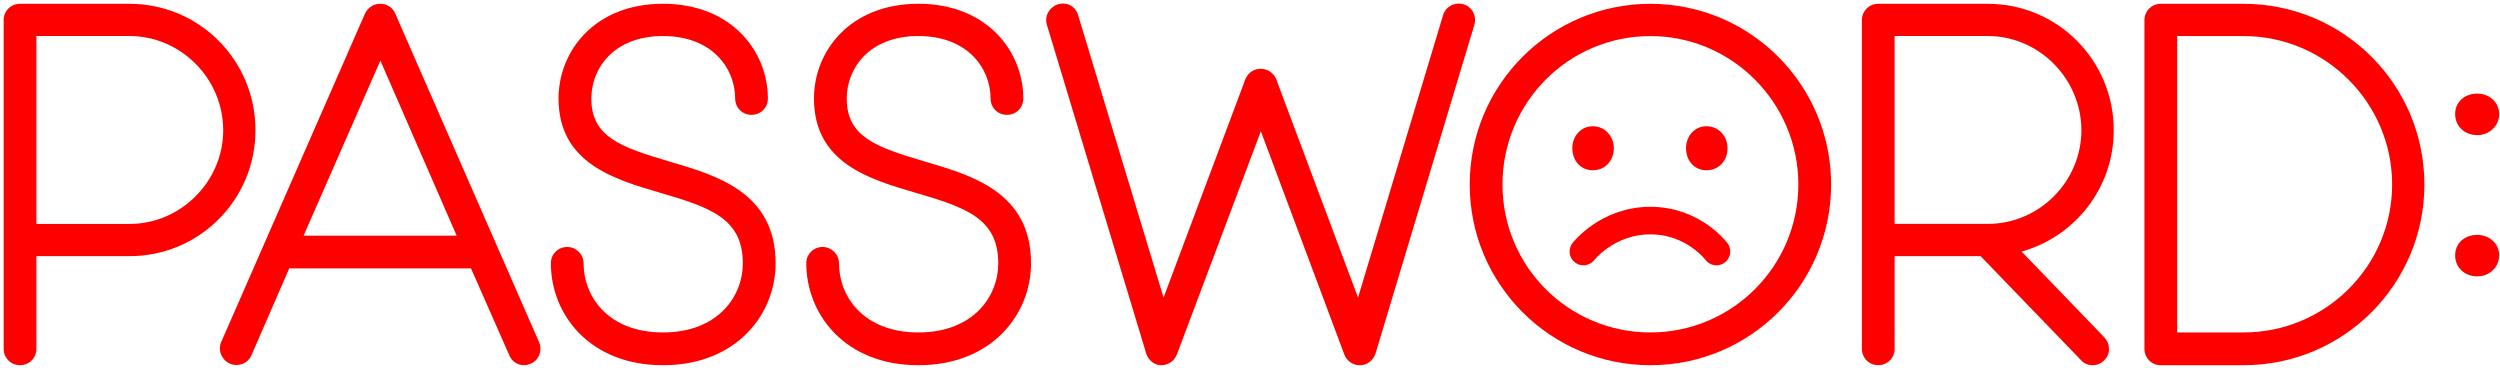 <?xml version="1.0" encoding="UTF-8"?><svg id="Layer_1" xmlns="http://www.w3.org/2000/svg" viewBox="0 0 544 80"><defs><style>.cls-1{fill:none;stroke:red;stroke-linecap:round;stroke-miterlimit:10;stroke-width:6px;}.cls-2{fill:red;}</style></defs><path class="cls-2" d="M55.59,28.34c0,15.15-12.25,27.4-27.4,27.4H7.92v20.16c0,2-1.56,3.56-3.56,3.56s-3.56-1.56-3.56-3.56V4.39C.79,2.39,2.35,.83,4.35,.83H28.19c15.15,0,27.4,12.25,27.4,27.51Zm-7.02,0c0-11.25-9.25-20.5-20.38-20.5H7.92V48.73H28.19c11.14,0,20.38-9.25,20.38-20.38Z"/><path class="cls-2" d="M115.52,79.13c-.56,.22-1,.33-1.45,.33-1.45,0-2.67-.78-3.23-2.12l-8.35-18.94H62.94l-8.24,18.94c-.78,1.78-2.9,2.56-4.68,1.78-1.78-.78-2.67-2.9-1.89-4.68L79.43,2.94c.67-1.34,1.89-2.12,3.34-2.12,1.34,0,2.67,.78,3.23,2.12l31.3,71.51c.78,1.78,0,3.9-1.78,4.68Zm-16.15-27.85L82.77,13.19l-16.71,38.09h33.31Z"/><path class="cls-2" d="M144.26,79.47c-16.04,0-24.39-11.14-24.39-22.17,0-2.01,1.56-3.56,3.56-3.56,1.89,0,3.56,1.56,3.56,3.56,0,7.24,5.35,15.04,17.27,15.04s17.38-7.8,17.38-15.04c0-9.69-6.91-12.14-18.05-15.37-9.8-2.9-22.05-6.35-22.05-20.5,0-10.25,7.8-20.61,22.72-20.61s22.83,10.36,22.83,20.61c0,2.01-1.56,3.56-3.56,3.56s-3.56-1.56-3.56-3.56c0-6.46-4.9-13.59-15.71-13.59s-15.59,7.13-15.59,13.59c0,8.35,6.35,10.58,16.93,13.7,10.25,3.01,23.17,6.68,23.17,22.17,0,11.03-8.47,22.17-24.51,22.17Z"/><path class="cls-2" d="M199.84,79.47c-16.04,0-24.39-11.14-24.39-22.17,0-2.01,1.56-3.56,3.56-3.56,1.89,0,3.56,1.56,3.56,3.56,0,7.24,5.35,15.04,17.27,15.04s17.38-7.8,17.38-15.04c0-9.69-6.91-12.14-18.05-15.37-9.8-2.9-22.05-6.35-22.05-20.5,0-10.25,7.8-20.61,22.72-20.61s22.83,10.36,22.83,20.61c0,2.01-1.56,3.56-3.56,3.56s-3.56-1.56-3.56-3.56c0-6.46-4.9-13.59-15.71-13.59s-15.59,7.13-15.59,13.59c0,8.35,6.35,10.58,16.93,13.7,10.25,3.01,23.17,6.68,23.17,22.17,0,11.03-8.47,22.17-24.51,22.17Z"/><path class="cls-2" d="M295.86,79.47c-1.45,0-2.78-.89-3.34-2.34l-18.16-48.57-18.27,48.57c-.56,1.45-1.89,2.34-3.45,2.34-1.45,0-2.78-1.11-3.23-2.56L227.8,5.39c-.56-1.89,.56-3.9,2.45-4.46,1.89-.56,3.79,.45,4.34,2.34l18.6,61.49,17.82-47.56c.56-1.34,1.78-2.23,3.34-2.23,1.45,0,2.78,.89,3.34,2.23l17.82,47.56L314.02,3.28c.56-1.89,2.56-2.9,4.46-2.34s2.9,2.56,2.34,4.46l-21.5,71.51c-.45,1.45-1.78,2.56-3.34,2.56h-.11Z"/><path class="cls-2" d="M359.13,79.47c-21.72,0-39.32-17.6-39.32-39.32S337.41,.83,359.13,.83s39.32,17.6,39.32,39.32-17.6,39.32-39.32,39.32Zm0-71.62c-17.82,0-32.19,14.48-32.19,32.3s14.37,32.19,32.19,32.19,32.19-14.48,32.19-32.19-14.37-32.3-32.19-32.3Z"/><path class="cls-2" d="M457.93,73.45c1.34,1.45,1.34,3.68-.11,5.01-.67,.67-1.56,1-2.45,1-1,0-1.89-.33-2.56-1.11l-21.83-22.61h-18.71v20.16c0,2-1.56,3.56-3.56,3.56s-3.56-1.56-3.56-3.56V4.39c0-2,1.56-3.56,3.56-3.56h23.84c15.15,0,27.4,12.25,27.4,27.51,0,12.59-8.47,23.17-20.05,26.4l18.04,18.71Zm-45.67-24.73h20.27c11.25,0,20.38-9.25,20.38-20.38s-9.13-20.5-20.38-20.5h-20.27V48.73Z"/><path class="cls-2" d="M488.23,79.47h-18.04c-2,0-3.56-1.56-3.56-3.56V4.39c0-2,1.56-3.56,3.56-3.56h18.04c21.72,0,39.32,17.6,39.32,39.32s-17.6,39.32-39.32,39.32Zm-14.48-7.13h14.48c17.82,0,32.3-14.48,32.3-32.19s-14.48-32.3-32.3-32.3h-14.48V72.34Z"/><path class="cls-2" d="M539.03,20.37c2.67,0,4.79,1.89,4.79,4.46s-2.12,4.57-4.79,4.57-4.79-1.89-4.79-4.57,2.12-4.46,4.79-4.46Zm0,30.74c2.67,0,4.79,1.89,4.79,4.46s-2.12,4.57-4.79,4.57-4.79-1.89-4.79-4.57,2.12-4.46,4.79-4.46Z"/><path class="cls-2" d="M342.14,32.26c0-2.67,1.89-4.79,4.46-4.79s4.57,2.12,4.57,4.79-1.89,4.79-4.57,4.79-4.46-2.12-4.46-4.79Zm24.74,0c0-2.67,1.89-4.79,4.46-4.79s4.57,2.12,4.57,4.79-1.89,4.79-4.57,4.79-4.46-2.12-4.46-4.79Z"/><path class="cls-1" d="M344.55,54.73s5.21-6.73,14.58-6.73,14.37,6.73,14.37,6.73"/></svg>